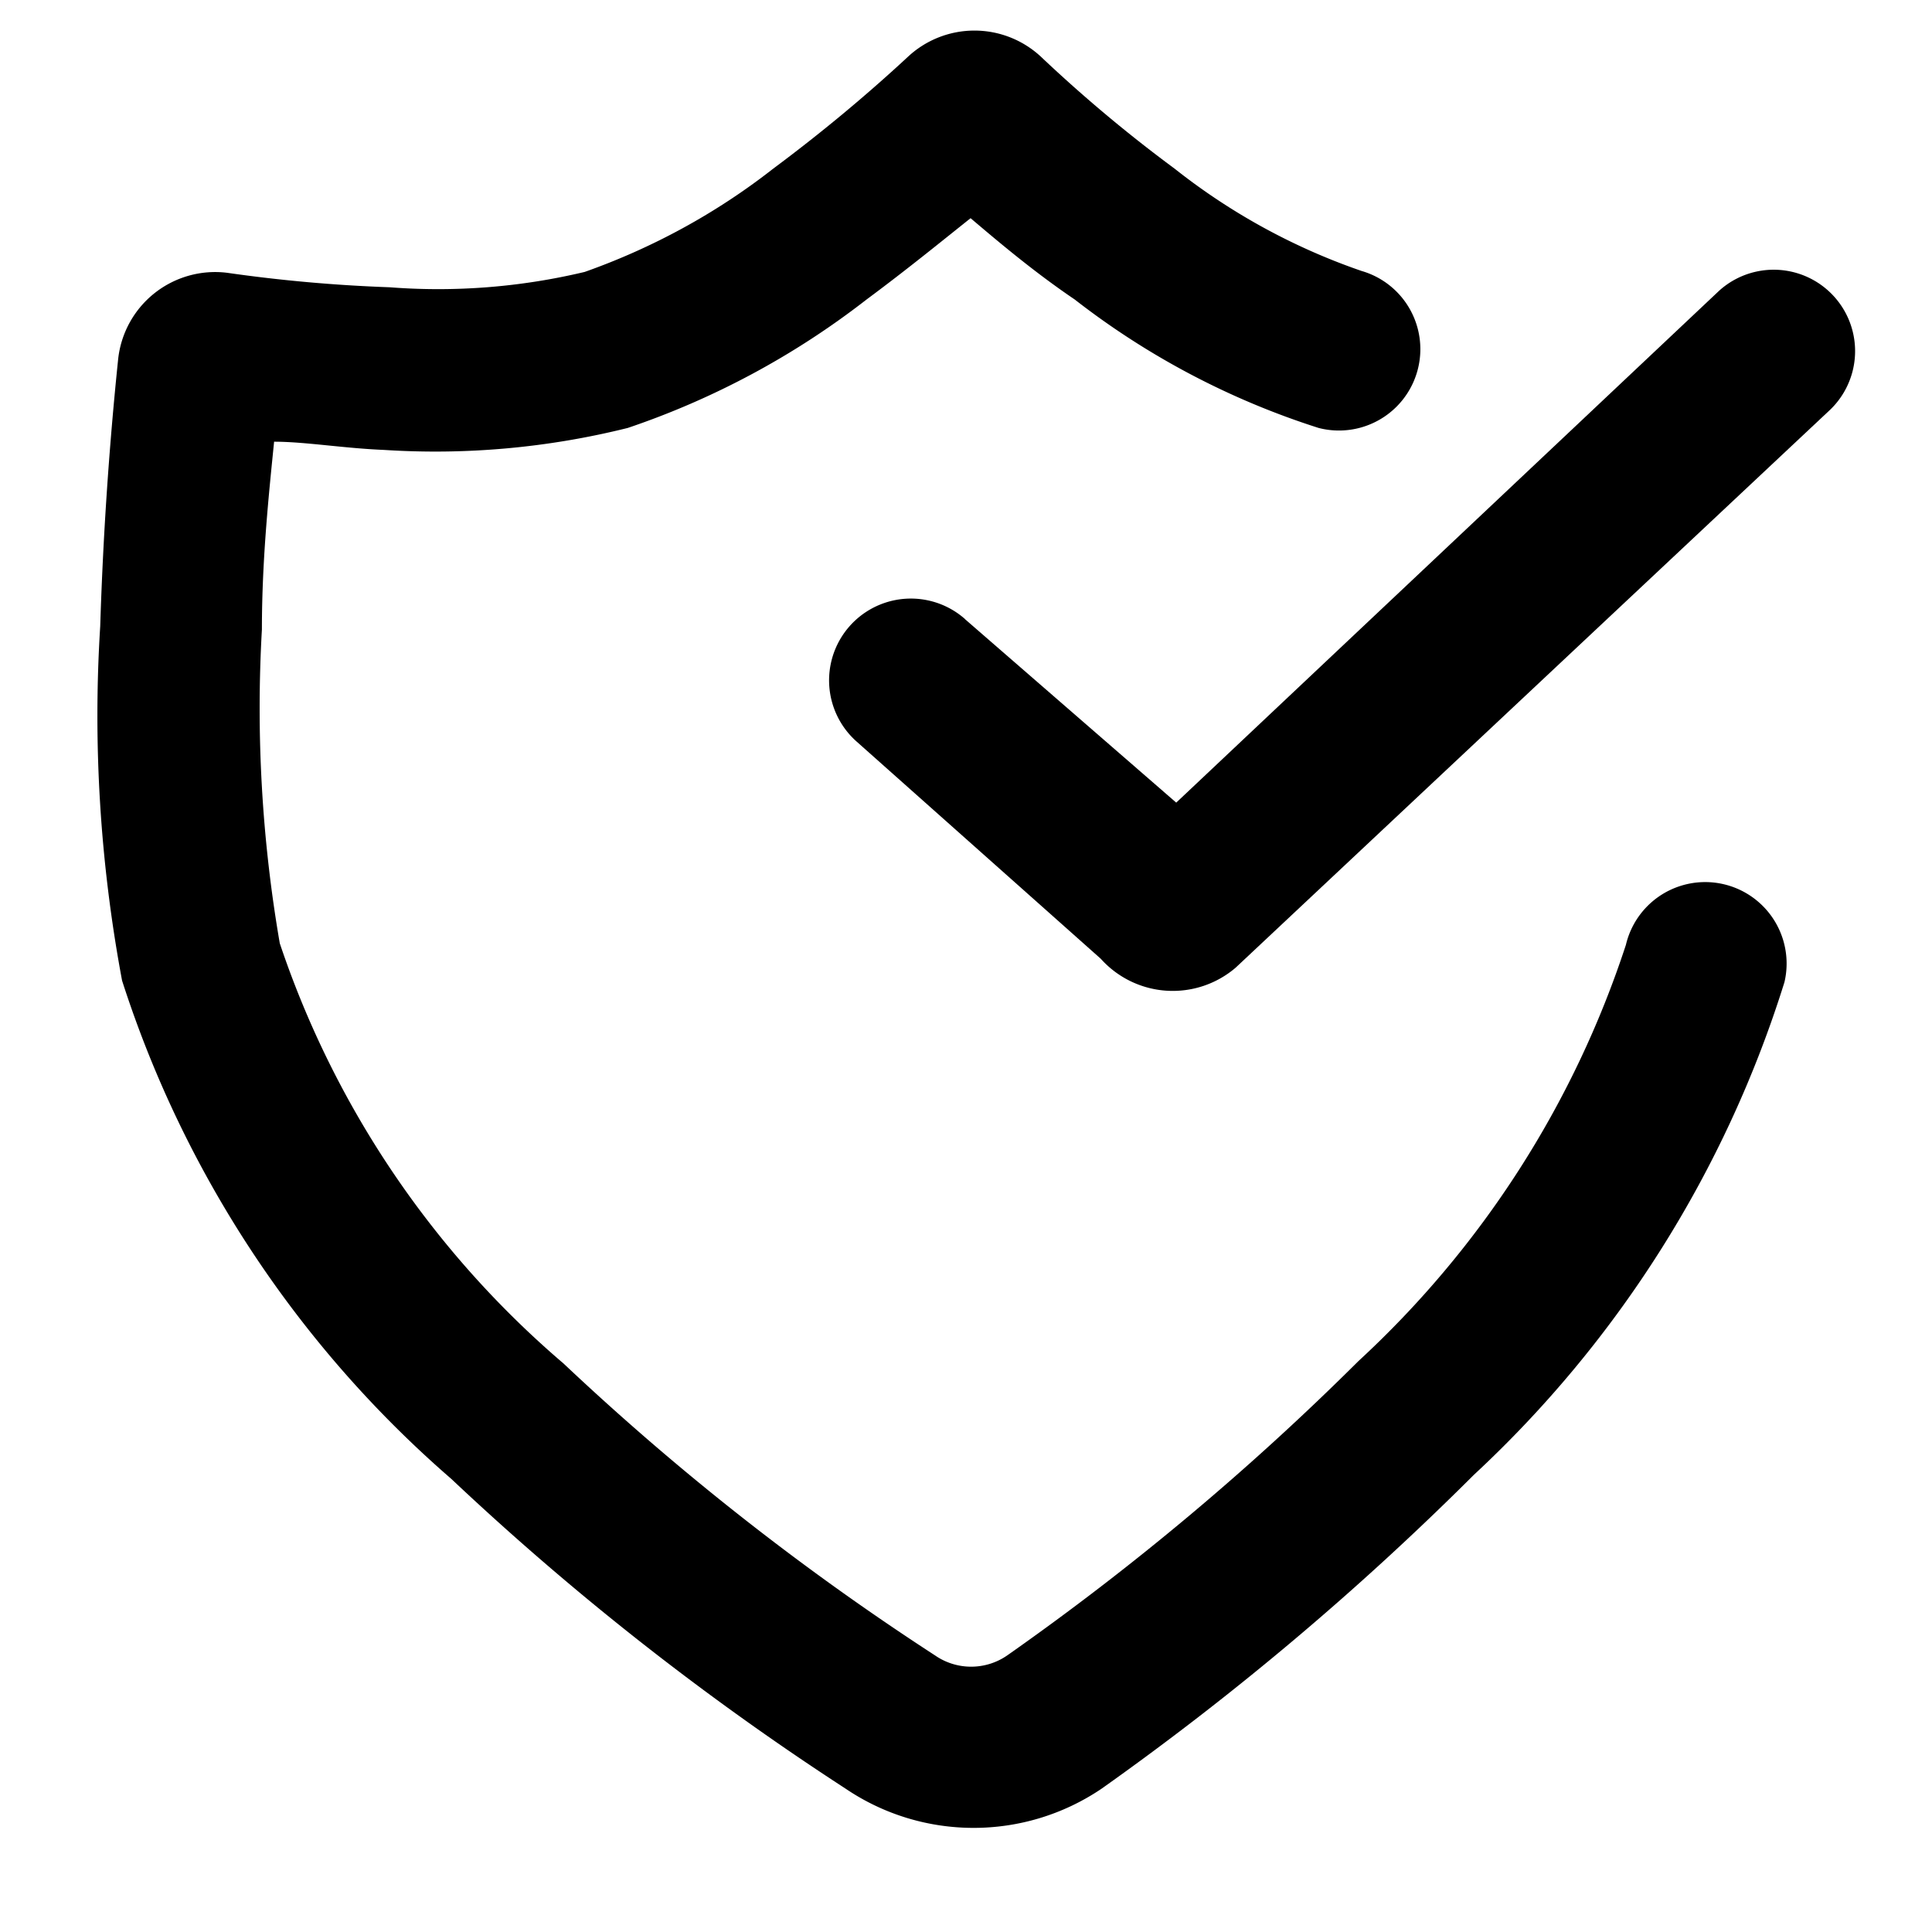 <svg width="16" height="16" fill="currentColor" xmlns="http://www.w3.org/2000/svg"><path fill-rule="evenodd" clip-rule="evenodd" d="M3.738 12.248a23.09 23.09 0 0 0 3.265 2.565c.64.433 1.48.433 2.12 0a24.03 24.03 0 0 0 3.083-2.599 9.383 9.383 0 0 0 2.572-4.08.673.673 0 0 0-1.313-.309 8.126 8.126 0 0 1-2.215 3.447 22.221 22.221 0 0 1-2.908 2.437.525.525 0 0 1-.599 0 21.705 21.705 0 0 1-3.076-2.417 7.862 7.862 0 0 1-2.35-3.48 11.444 11.444 0 0 1-.148-2.599c0-.592.06-1.144.101-1.555.256 0 .572.054.909.068a6.59 6.59 0 0 0 2.02-.182A6.731 6.731 0 0 0 7.177 2.48c.336-.249.632-.491.861-.673.23.195.525.445.862.673.605.471 1.289.831 2.02 1.064a.674.674 0 0 0 .356-1.3 5.244 5.244 0 0 1-1.548-.847A11.894 11.894 0 0 1 8.625.474a.808.808 0 0 0-1.11 0c-.354.328-.725.635-1.112.923-.47.368-.998.656-1.561.855a5.23 5.23 0 0 1-1.616.127c-.45-.016-.9-.056-1.346-.12a.808.808 0 0 0-.902.72A30.813 30.813 0 0 0 .83 5.186c-.062.983 0 1.968.181 2.935a9.175 9.175 0 0 0 2.727 4.127Z"/><path fill-rule="evenodd" clip-rule="evenodd" d="M7.991 5.126a.677.677 0 0 0-.895 1.017l2.02 1.797a.801.801 0 0 0 1.117.074L15.16 3.39a.674.674 0 0 0-.922-.983l-4.497 4.24-1.75-1.52Z"/></svg>

